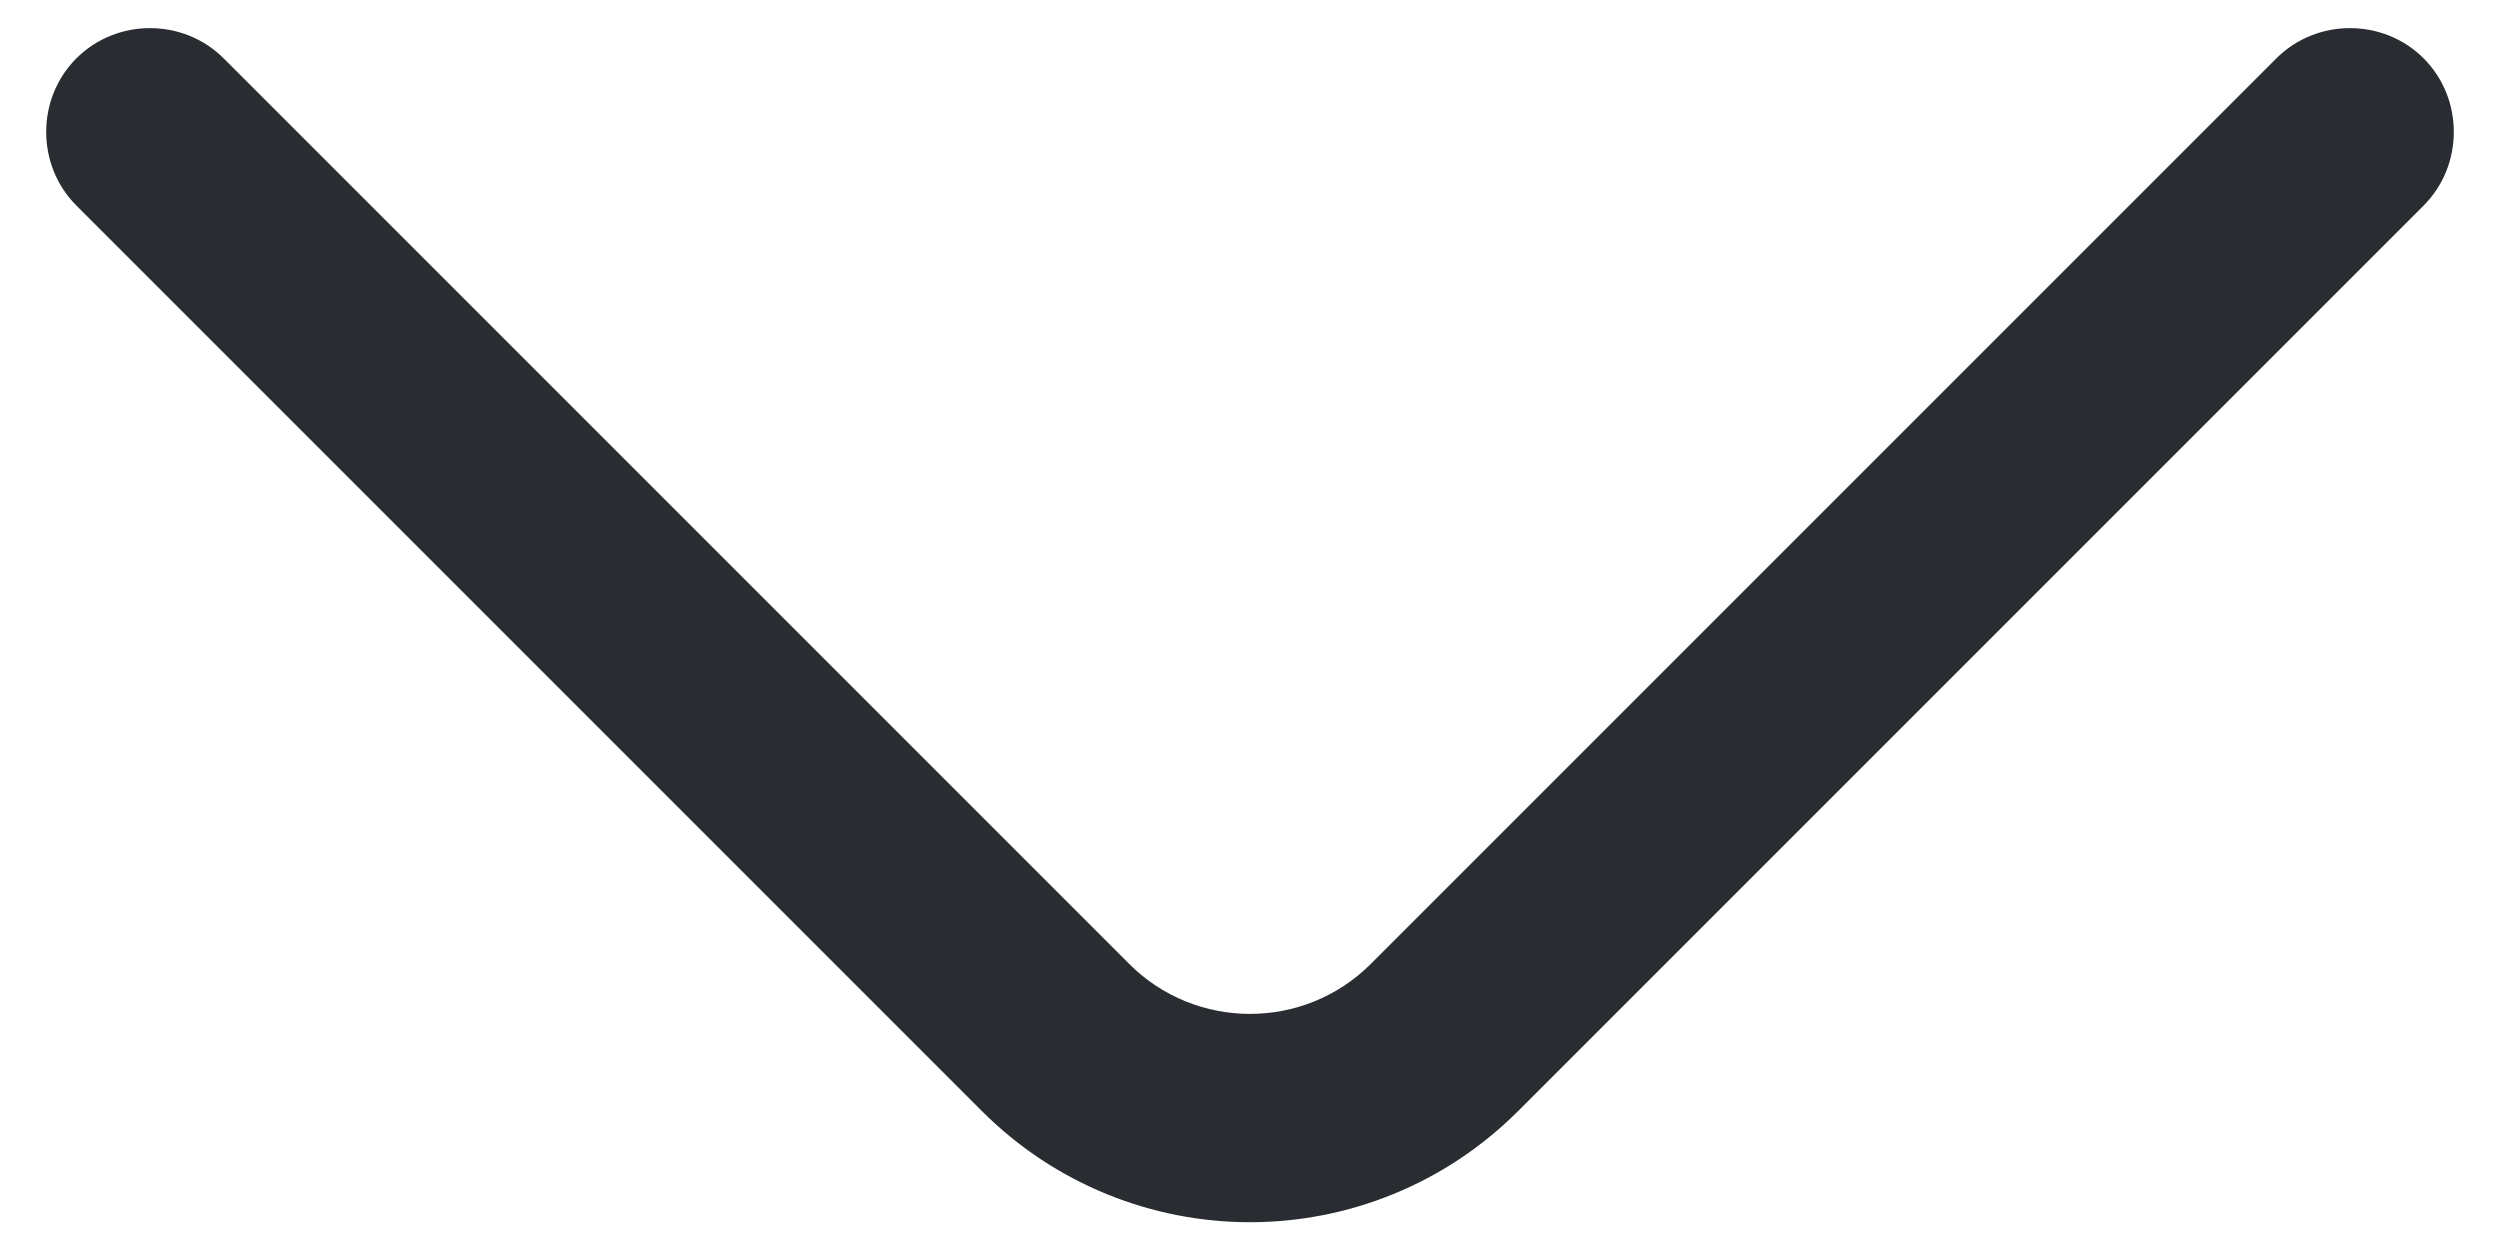 <svg width="36" height="18" viewBox="0 0 36 18" fill="none" xmlns="http://www.w3.org/2000/svg" xmlns:xlink="http://www.w3.org/1999/xlink">
<path d="M18,17.6C16.6,17.6 15.2,17.06 14.14,16L1.1,2.96C0.52,2.38 0.52,1.42 1.1,0.84C1.68,0.26 2.64,0.26 3.22,0.84L16.26,13.88C17.22,14.84 18.78,14.84 19.74,13.88L32.78,0.84C33.36,0.26 34.32,0.26 34.9,0.84C35.48,1.42 35.48,2.38 34.9,2.96L21.86,16C20.8,17.06 19.4,17.6 18,17.6Z" fill="#292D32"/>
</svg>

